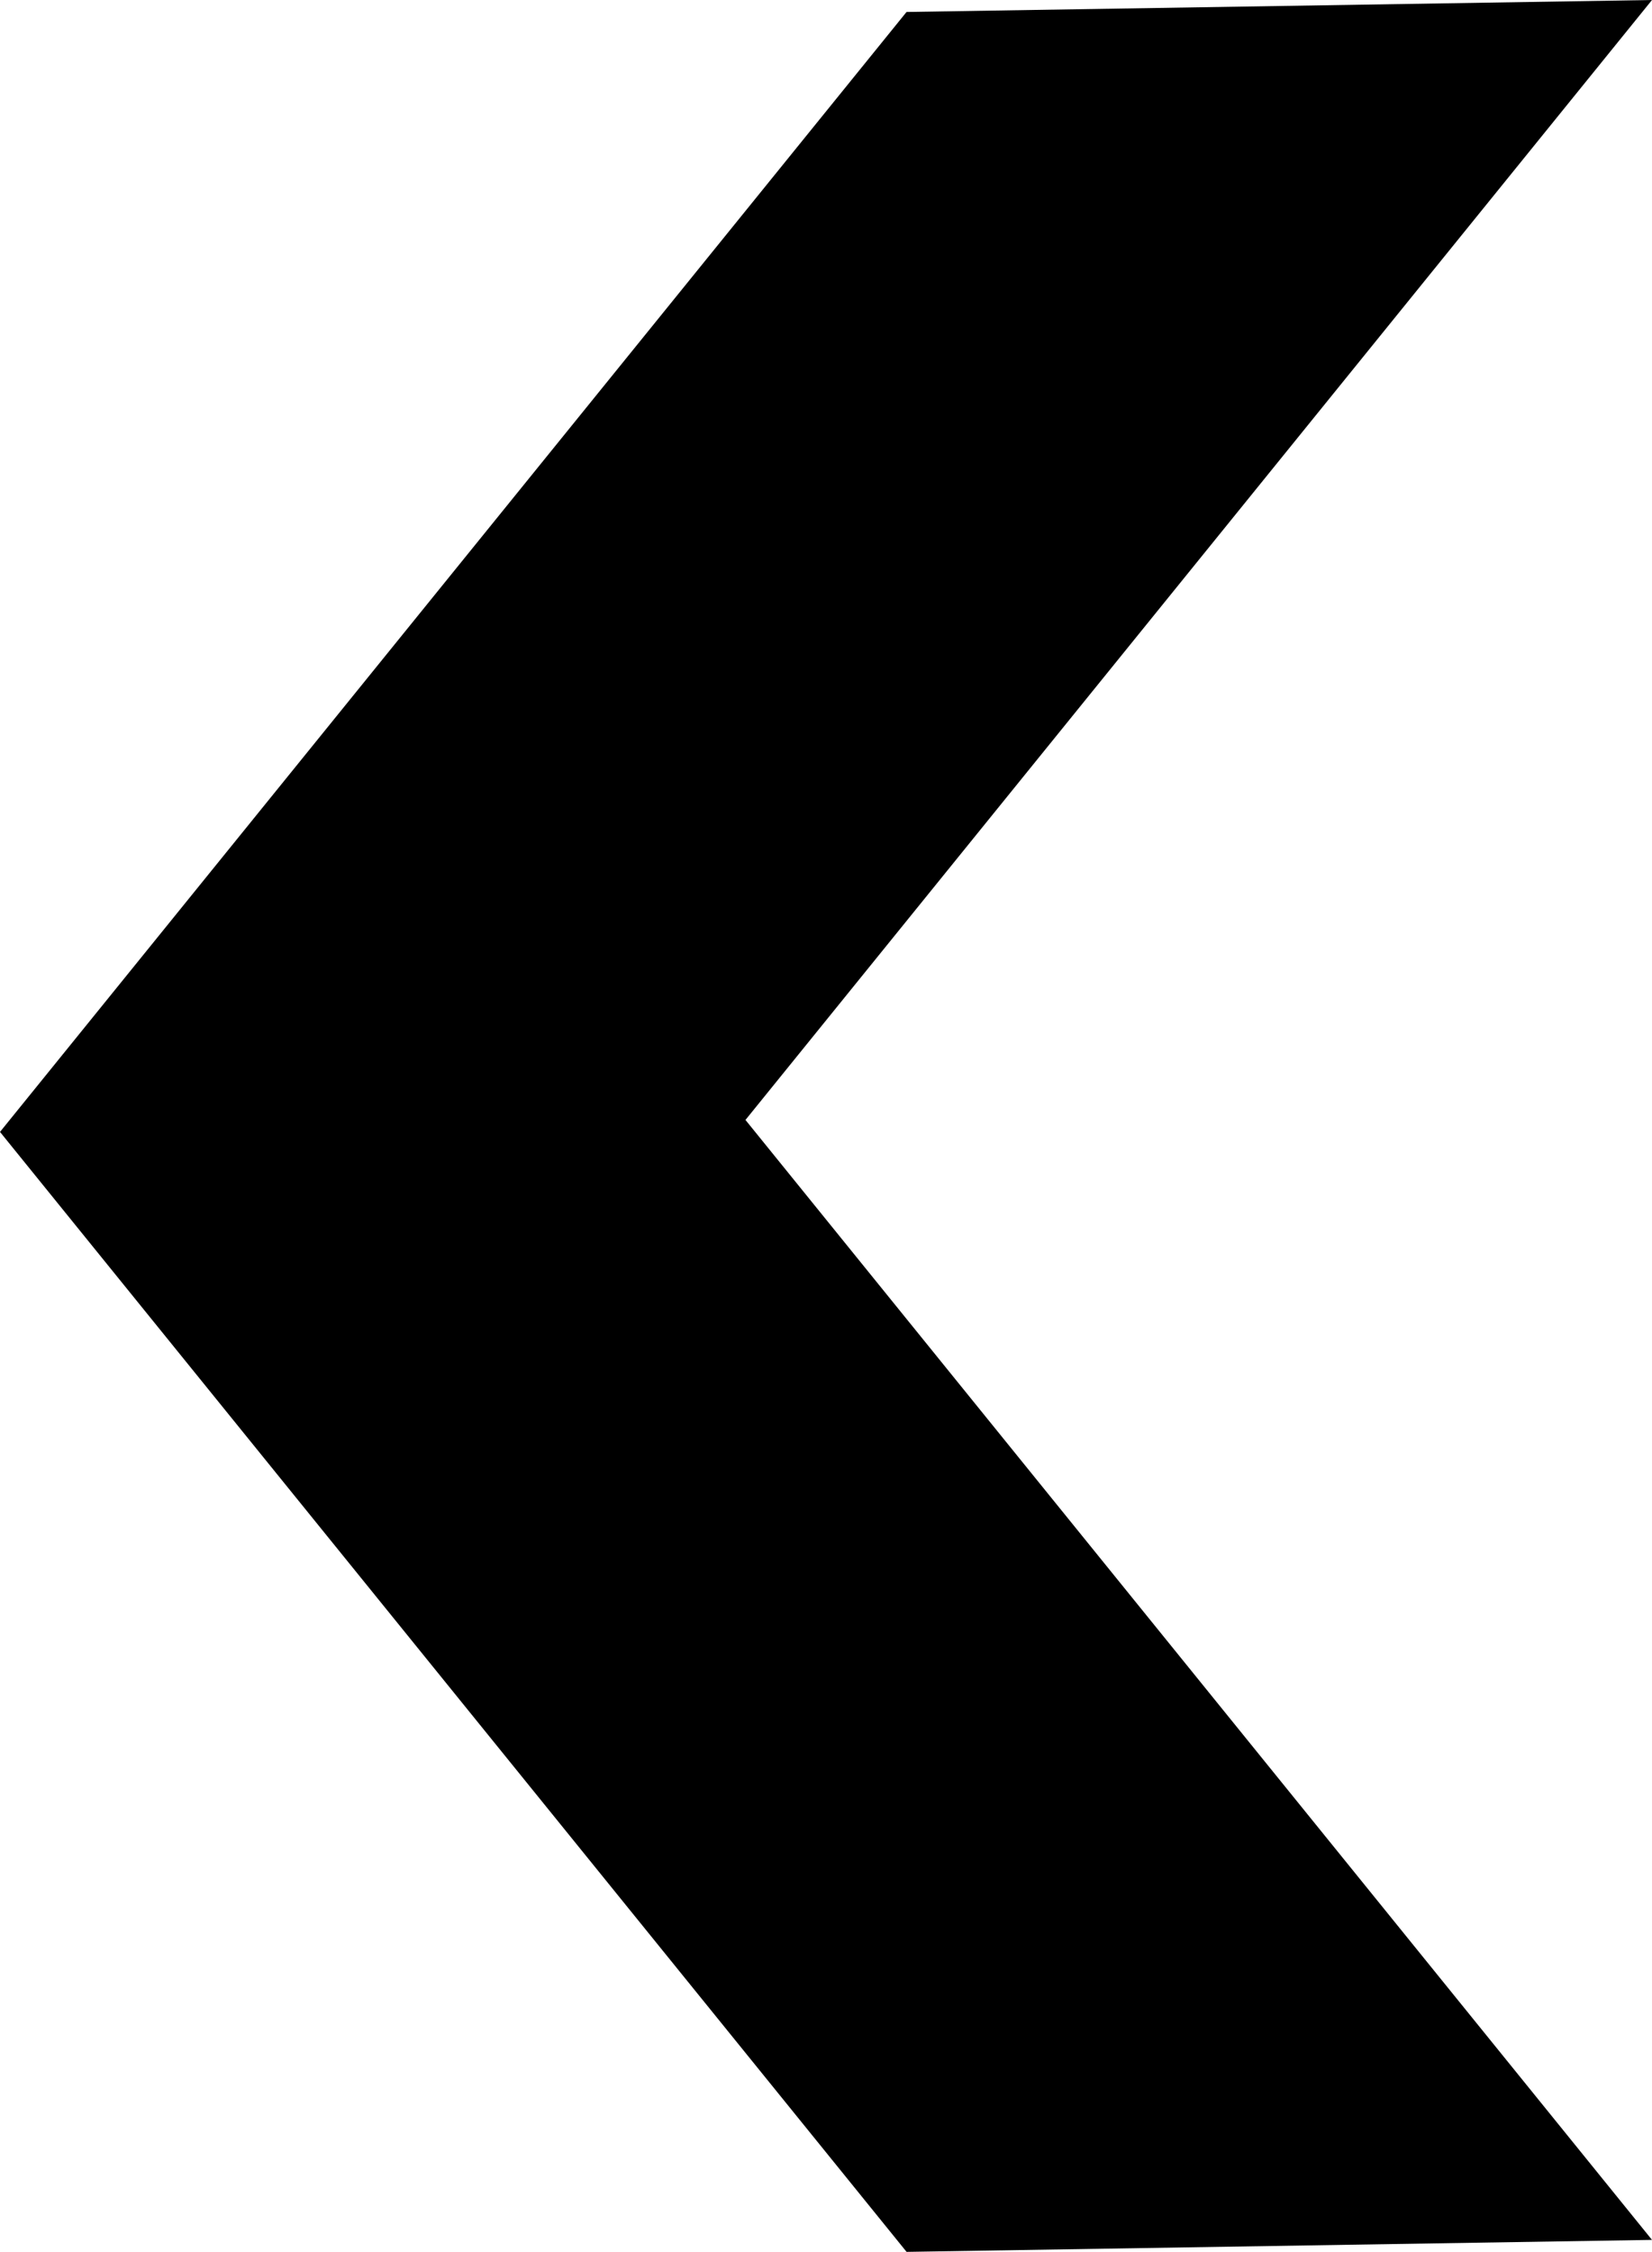 <svg xmlns="http://www.w3.org/2000/svg" width="138" height="188" viewBox="0 0 138 188">
  <title>Chevron Left</title>
  <path d="M204,222l-75.727-93.5L204,35l-62.273,1L66,129.5l75.73,93.5Z" transform="translate(-66 -35)"/>
</svg>
